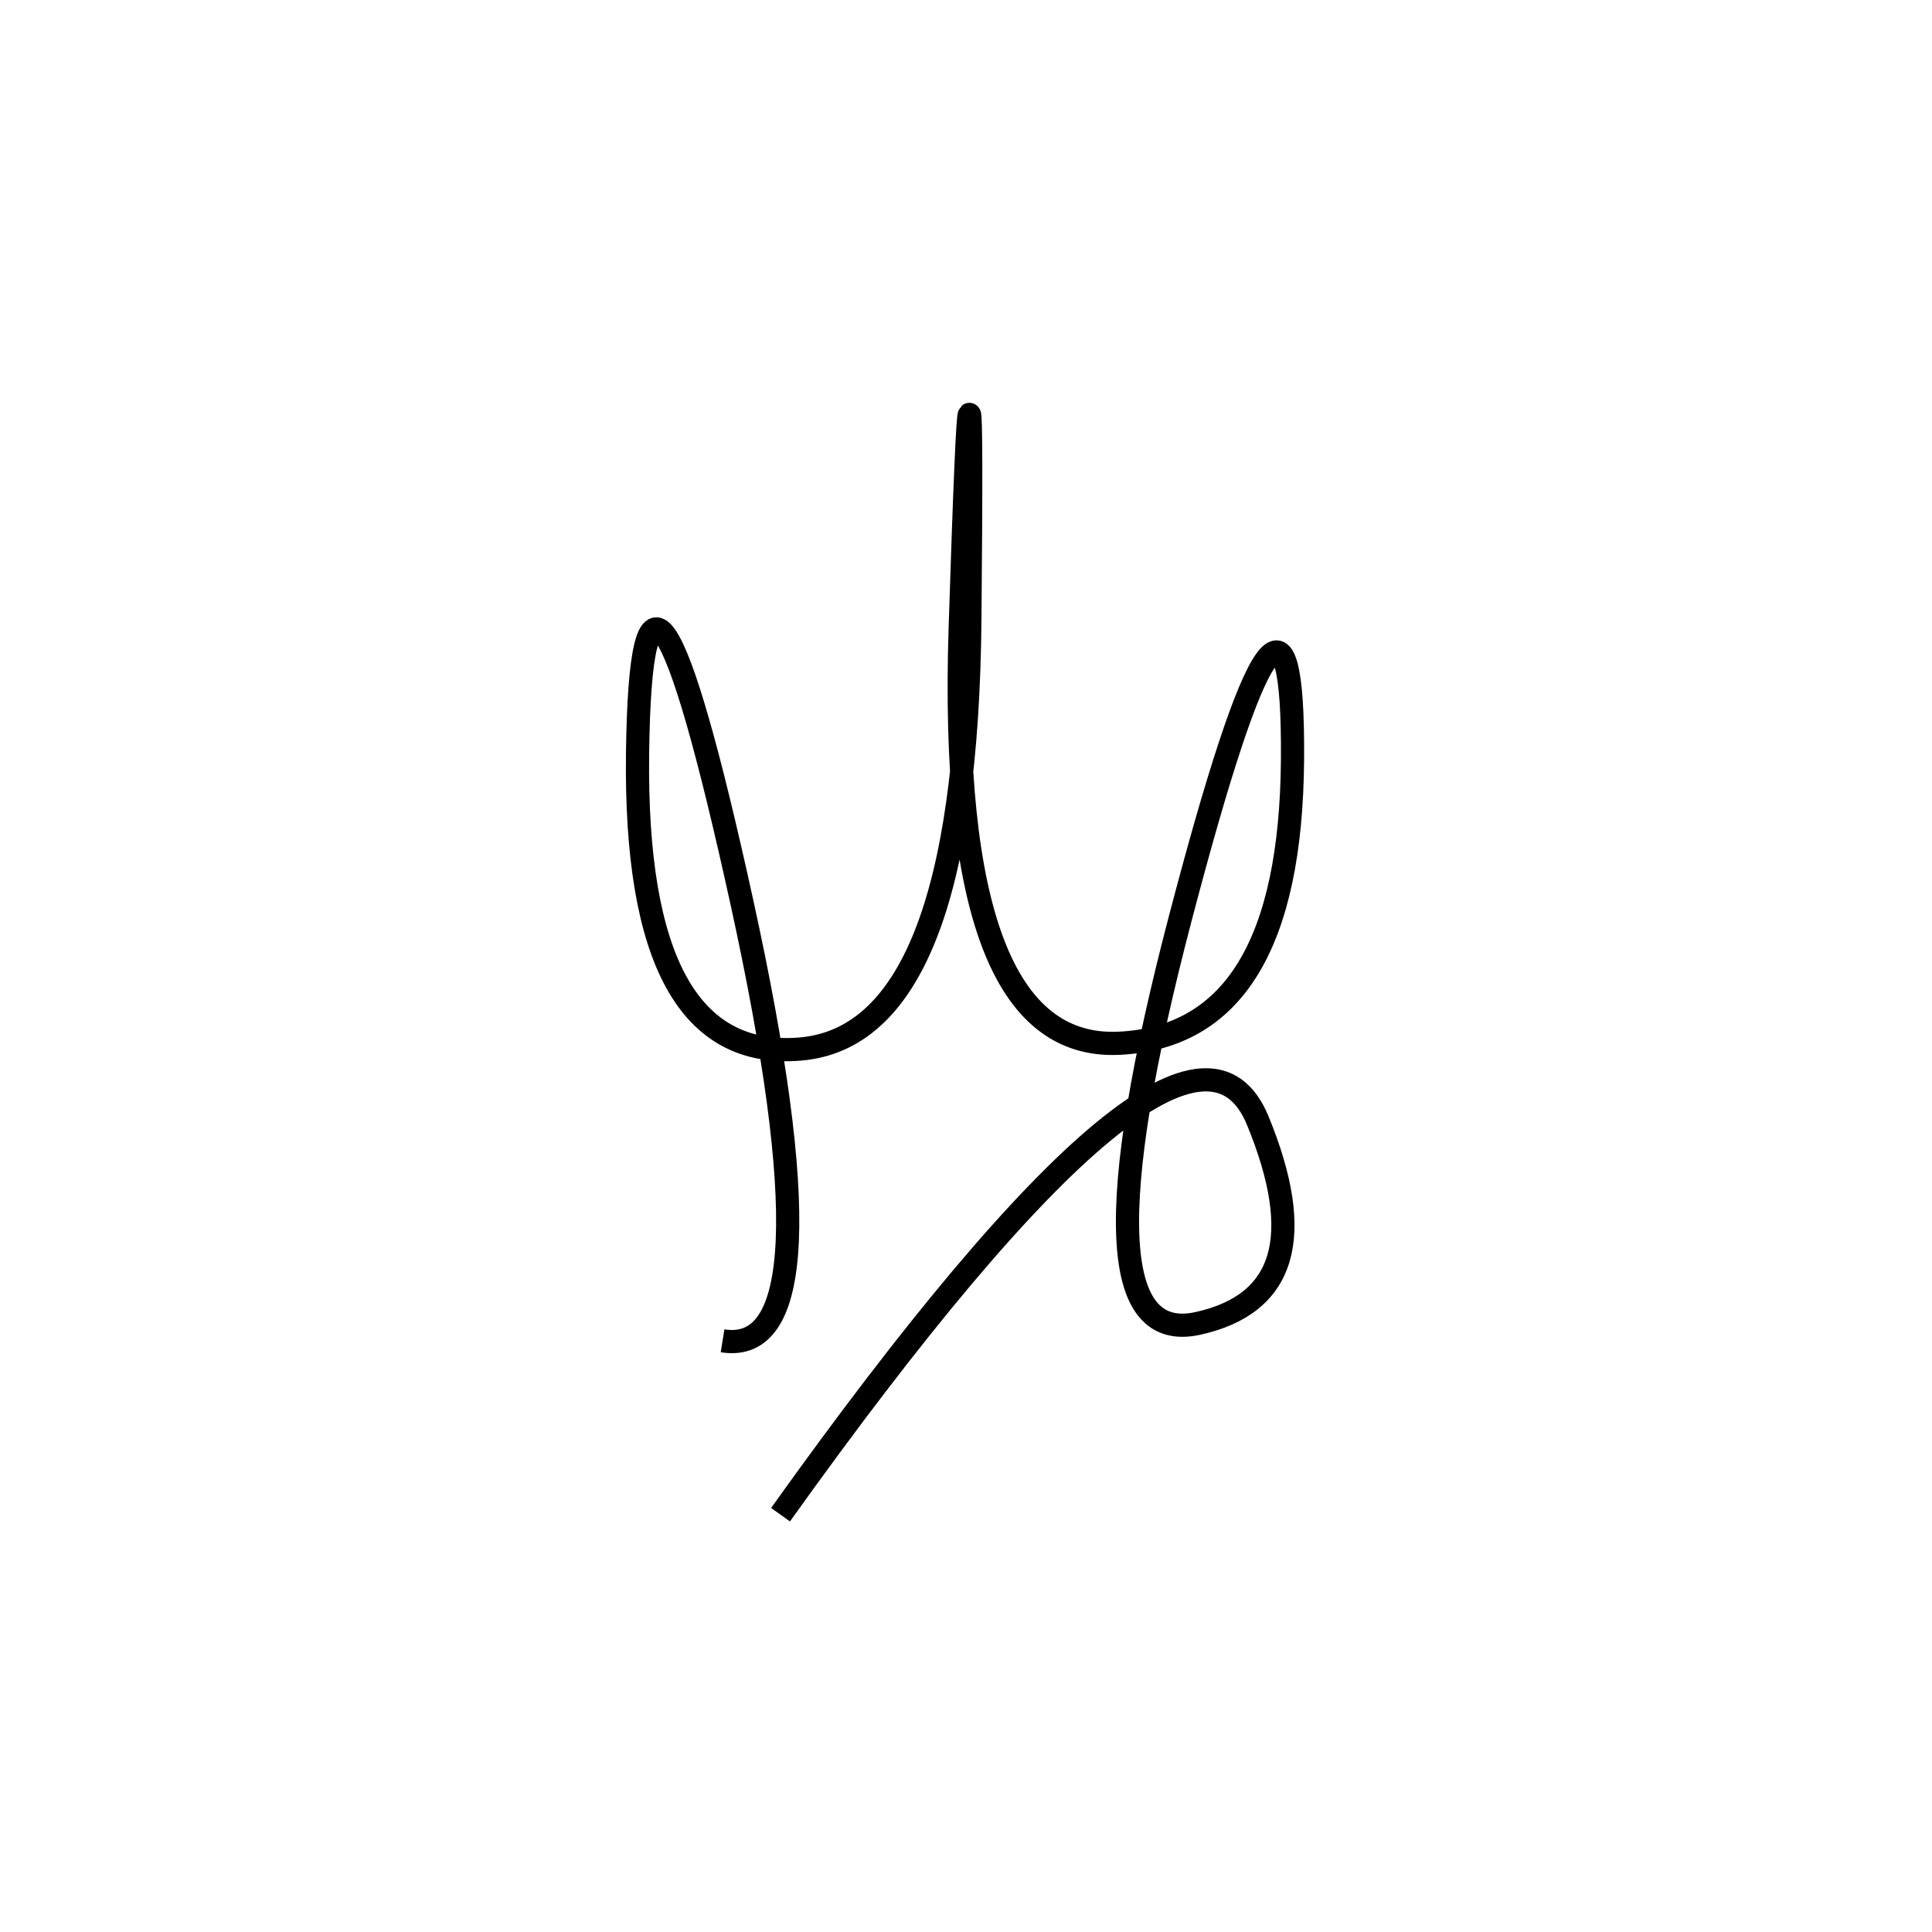 <svg xmlns="http://www.w3.org/2000/svg" viewBox="1 -15 500 500"><rect x="-250" y="-250" width="1000" height="1000" fill="#fff"></rect><path d="M203 377 Q308 230 326.5 275 Q345 320 311 327.5 Q277 335 306.5 222.5 Q336 110 335.5 181.5 Q335 253 290.5 255 Q246 257 249.5 147.5 Q253 38 252 145.5 Q251 253 208 256.5 Q165 260 166 180 Q167 100 193 218.5 Q219 337 188 332" style="stroke:hsl(244, 78%, 47%); stroke-width:6px; fill: none;"></path></svg>